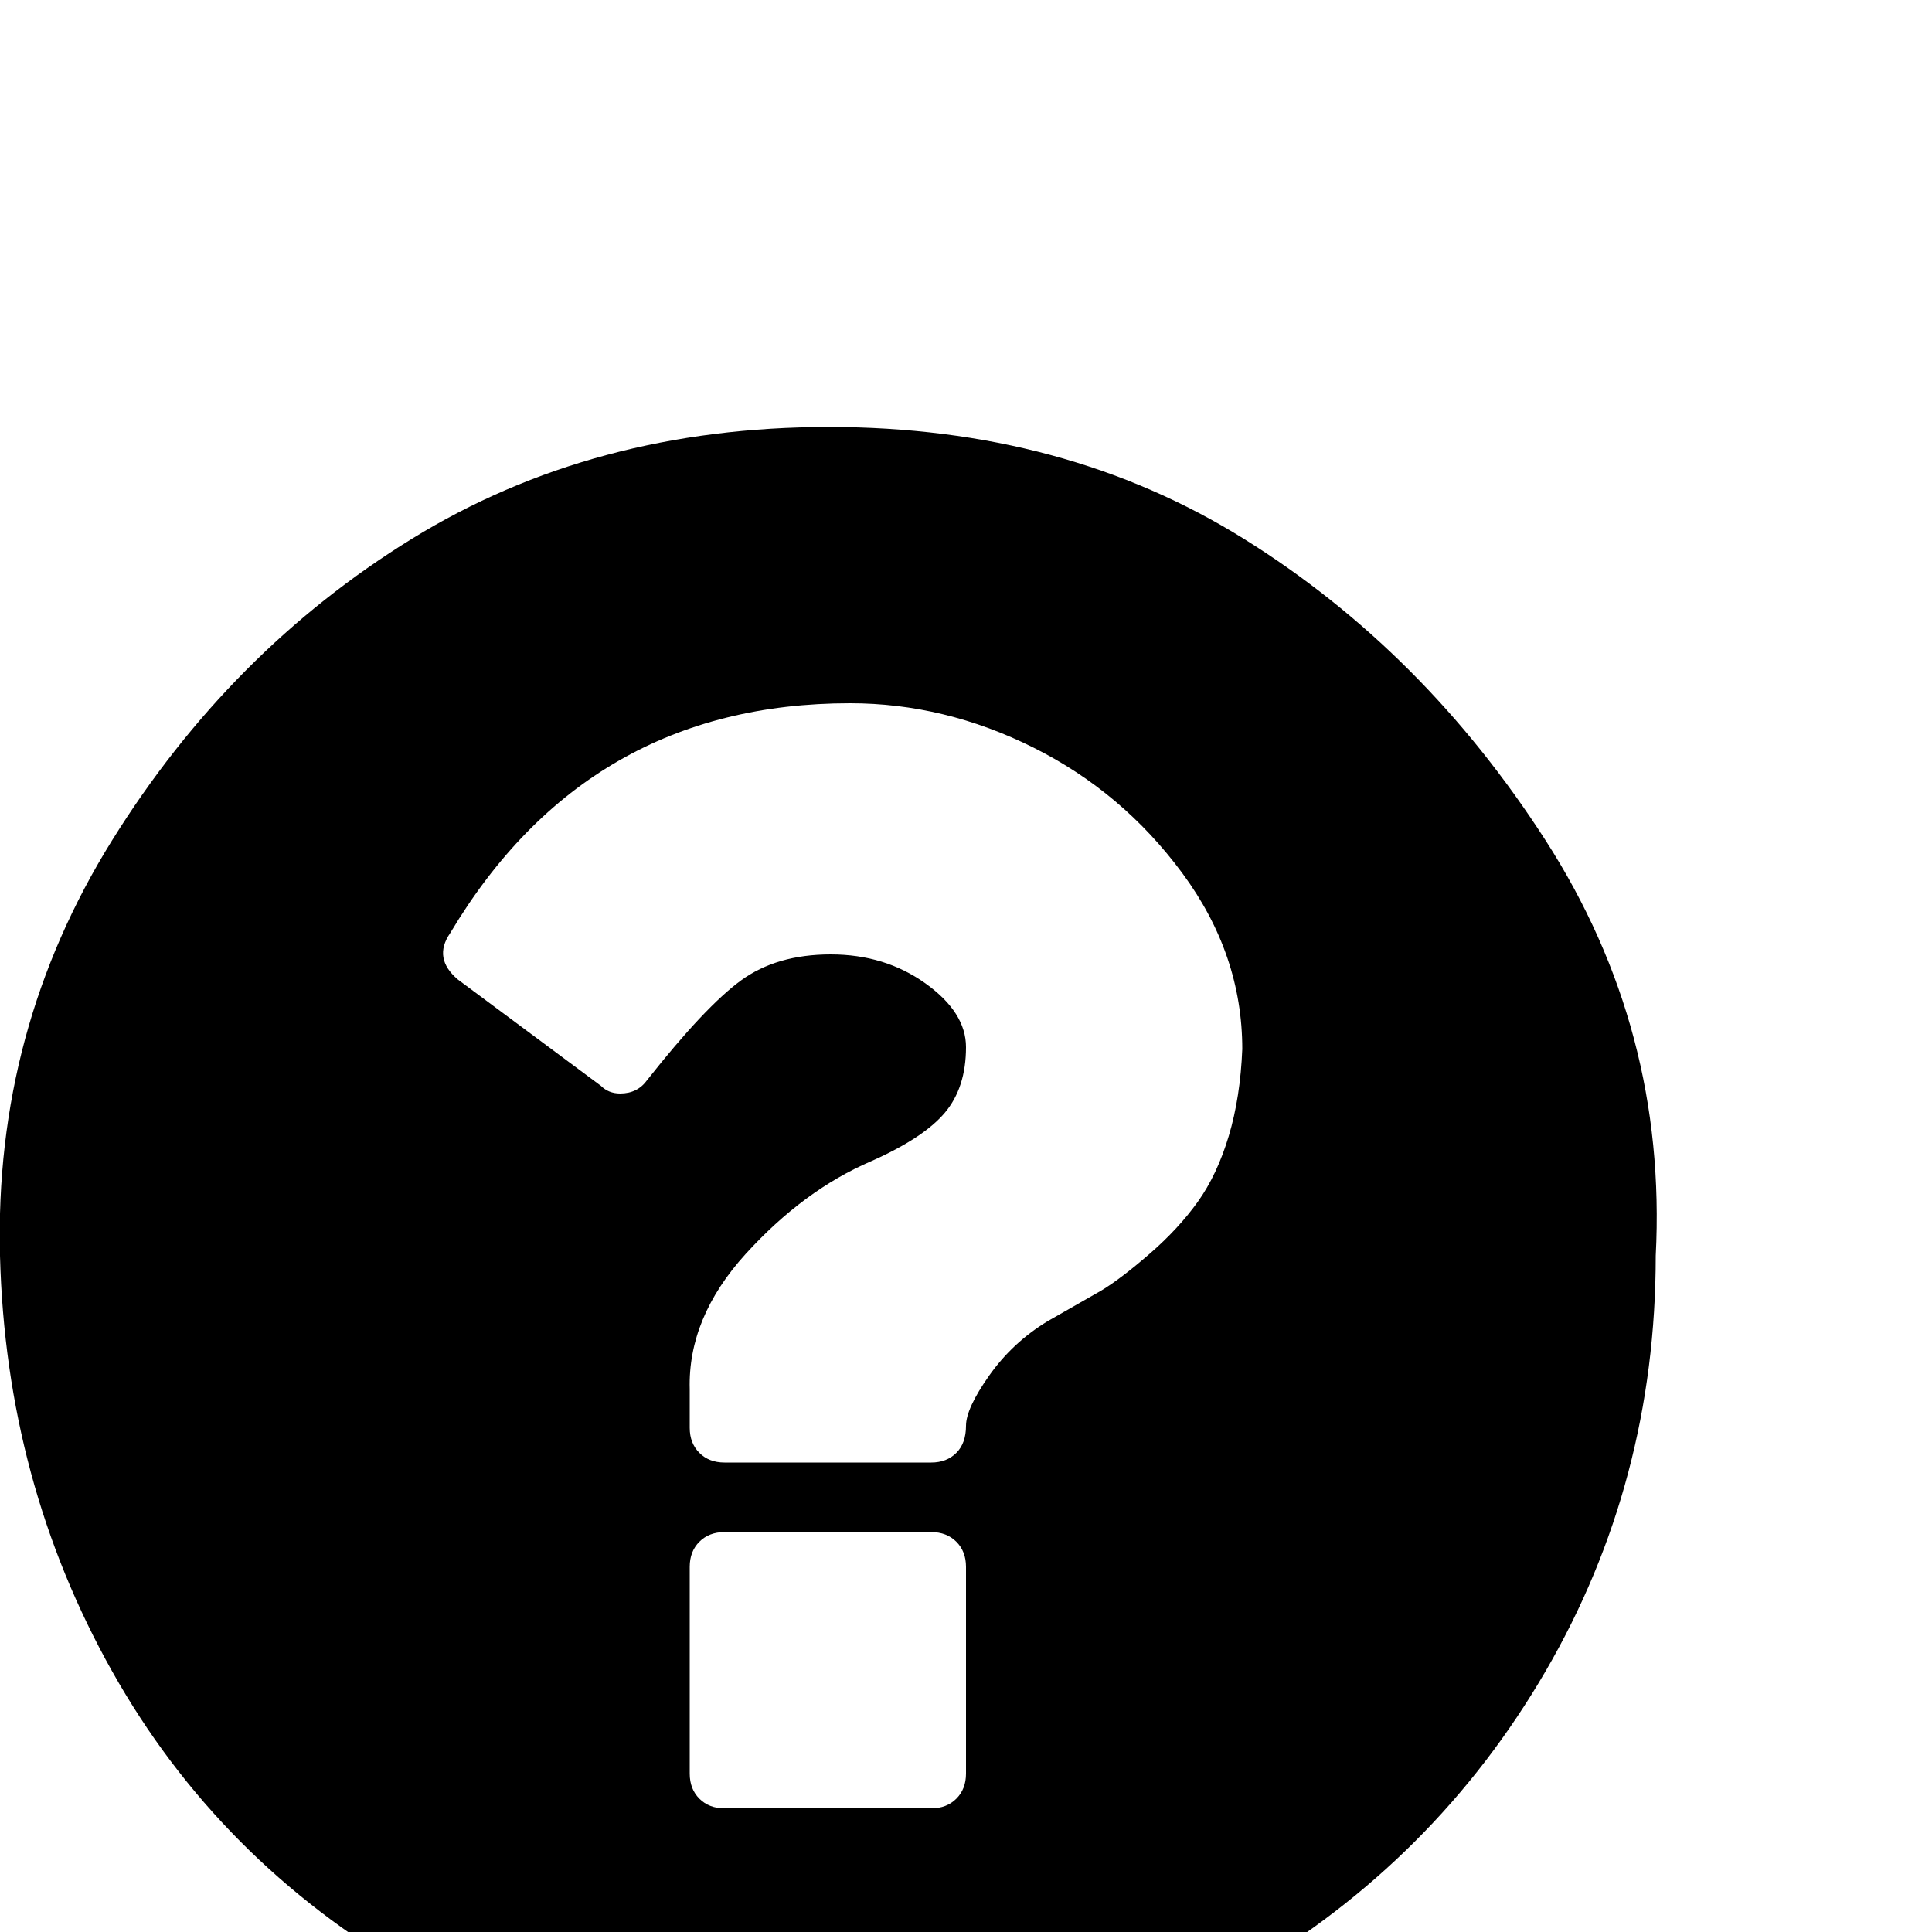 <svg xmlns="http://www.w3.org/2000/svg" viewBox="0 -1000 1000 1000">
	<path fill="#000000" d="M500 -82V-189Q500 -197 495 -202Q490 -207 482 -207H375Q367 -207 362 -202Q357 -197 357 -189V-82Q357 -74 362 -69Q367 -64 375 -64H482Q490 -64 495 -69Q500 -74 500 -82ZM643 -457Q643 -506 612 -548Q581 -590 535 -613Q489 -636 440 -636Q304 -636 233 -517Q224 -504 237 -493L311 -438Q315 -434 321 -434Q330 -434 335 -441Q365 -479 383.5 -492.5Q402 -506 430 -506Q458 -506 479 -491Q500 -476 500 -458Q500 -437 489 -424Q478 -411 451 -399Q416 -384 386 -351Q356 -318 357 -281V-261Q357 -253 362 -248Q367 -243 375 -243H482Q490 -243 495 -248Q500 -253 500 -262Q500 -271 512 -288Q524 -305 542 -316L570 -332Q580 -338 595 -351Q610 -364 620 -378Q630 -392 636 -412Q642 -432 643 -457ZM857 -350Q857 -233 800 -135Q743 -37 644 21Q545 79 429 79Q313 79 213 21Q113 -37 58 -135Q3 -233 0 -350Q-3 -467 58 -565Q119 -663 213 -721Q307 -779 429 -779Q551 -779 644 -721Q737 -663 800 -565Q863 -467 857 -350Z"/>
</svg>